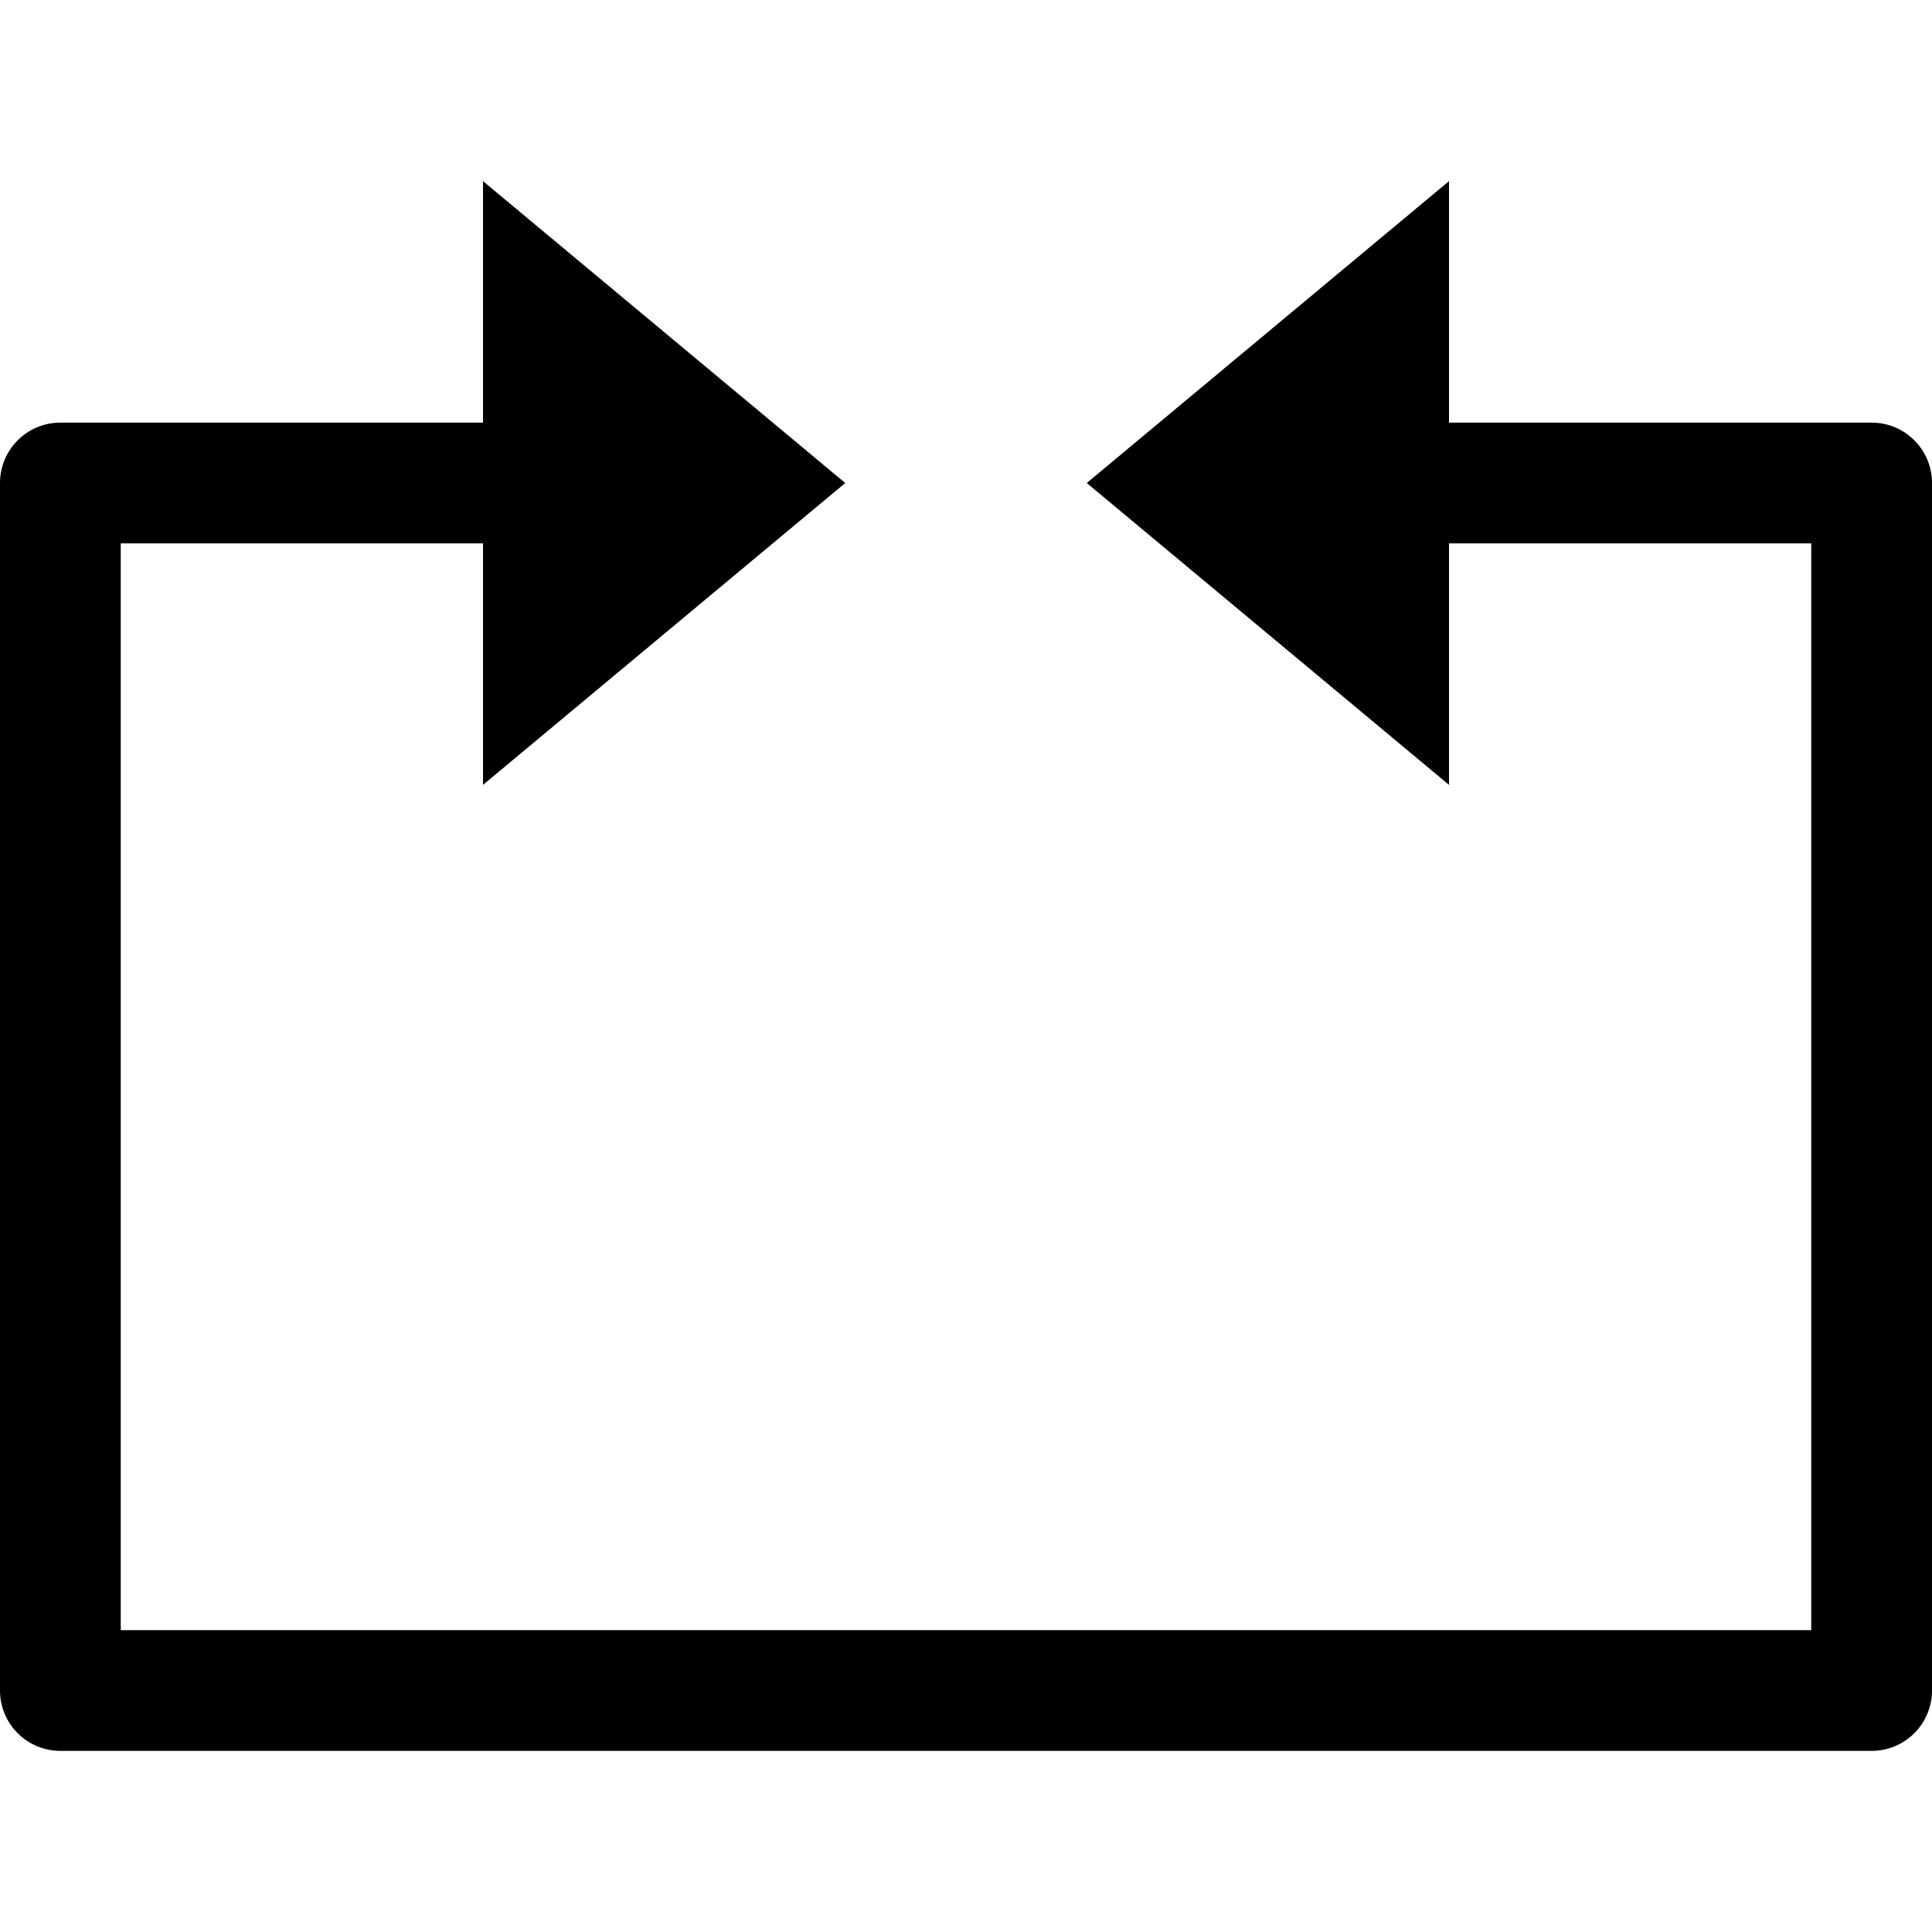 <?xml version="1.0" encoding="utf-8"?>
<!-- Generator: Adobe Illustrator 19.2.1, SVG Export Plug-In . SVG Version: 6.00 Build 0)  -->
<!DOCTYPE svg PUBLIC "-//W3C//DTD SVG 1.1//EN" "http://www.w3.org/Graphics/SVG/1.1/DTD/svg11.dtd">
<svg version="1.1" id="Layer_1" xmlns="http://www.w3.org/2000/svg" xmlns:xlink="http://www.w3.org/1999/xlink" x="0px" y="0px"
	 width="32px" height="32px" viewBox="0 0 32 32" enable-background="new 0 0 32 32" xml:space="preserve">
<path d="M31,7h-7V3l-6,5l6,5V9h6v18H2V9h6v4l6-5L8,3v4H1C0.447,7,0,7.448,0,8v20c0,0.552,0.447,1,1,1h30c0.553,0,1-0.448,1-1V8
	C32,7.448,31.553,7,31,7z"/>
</svg>
